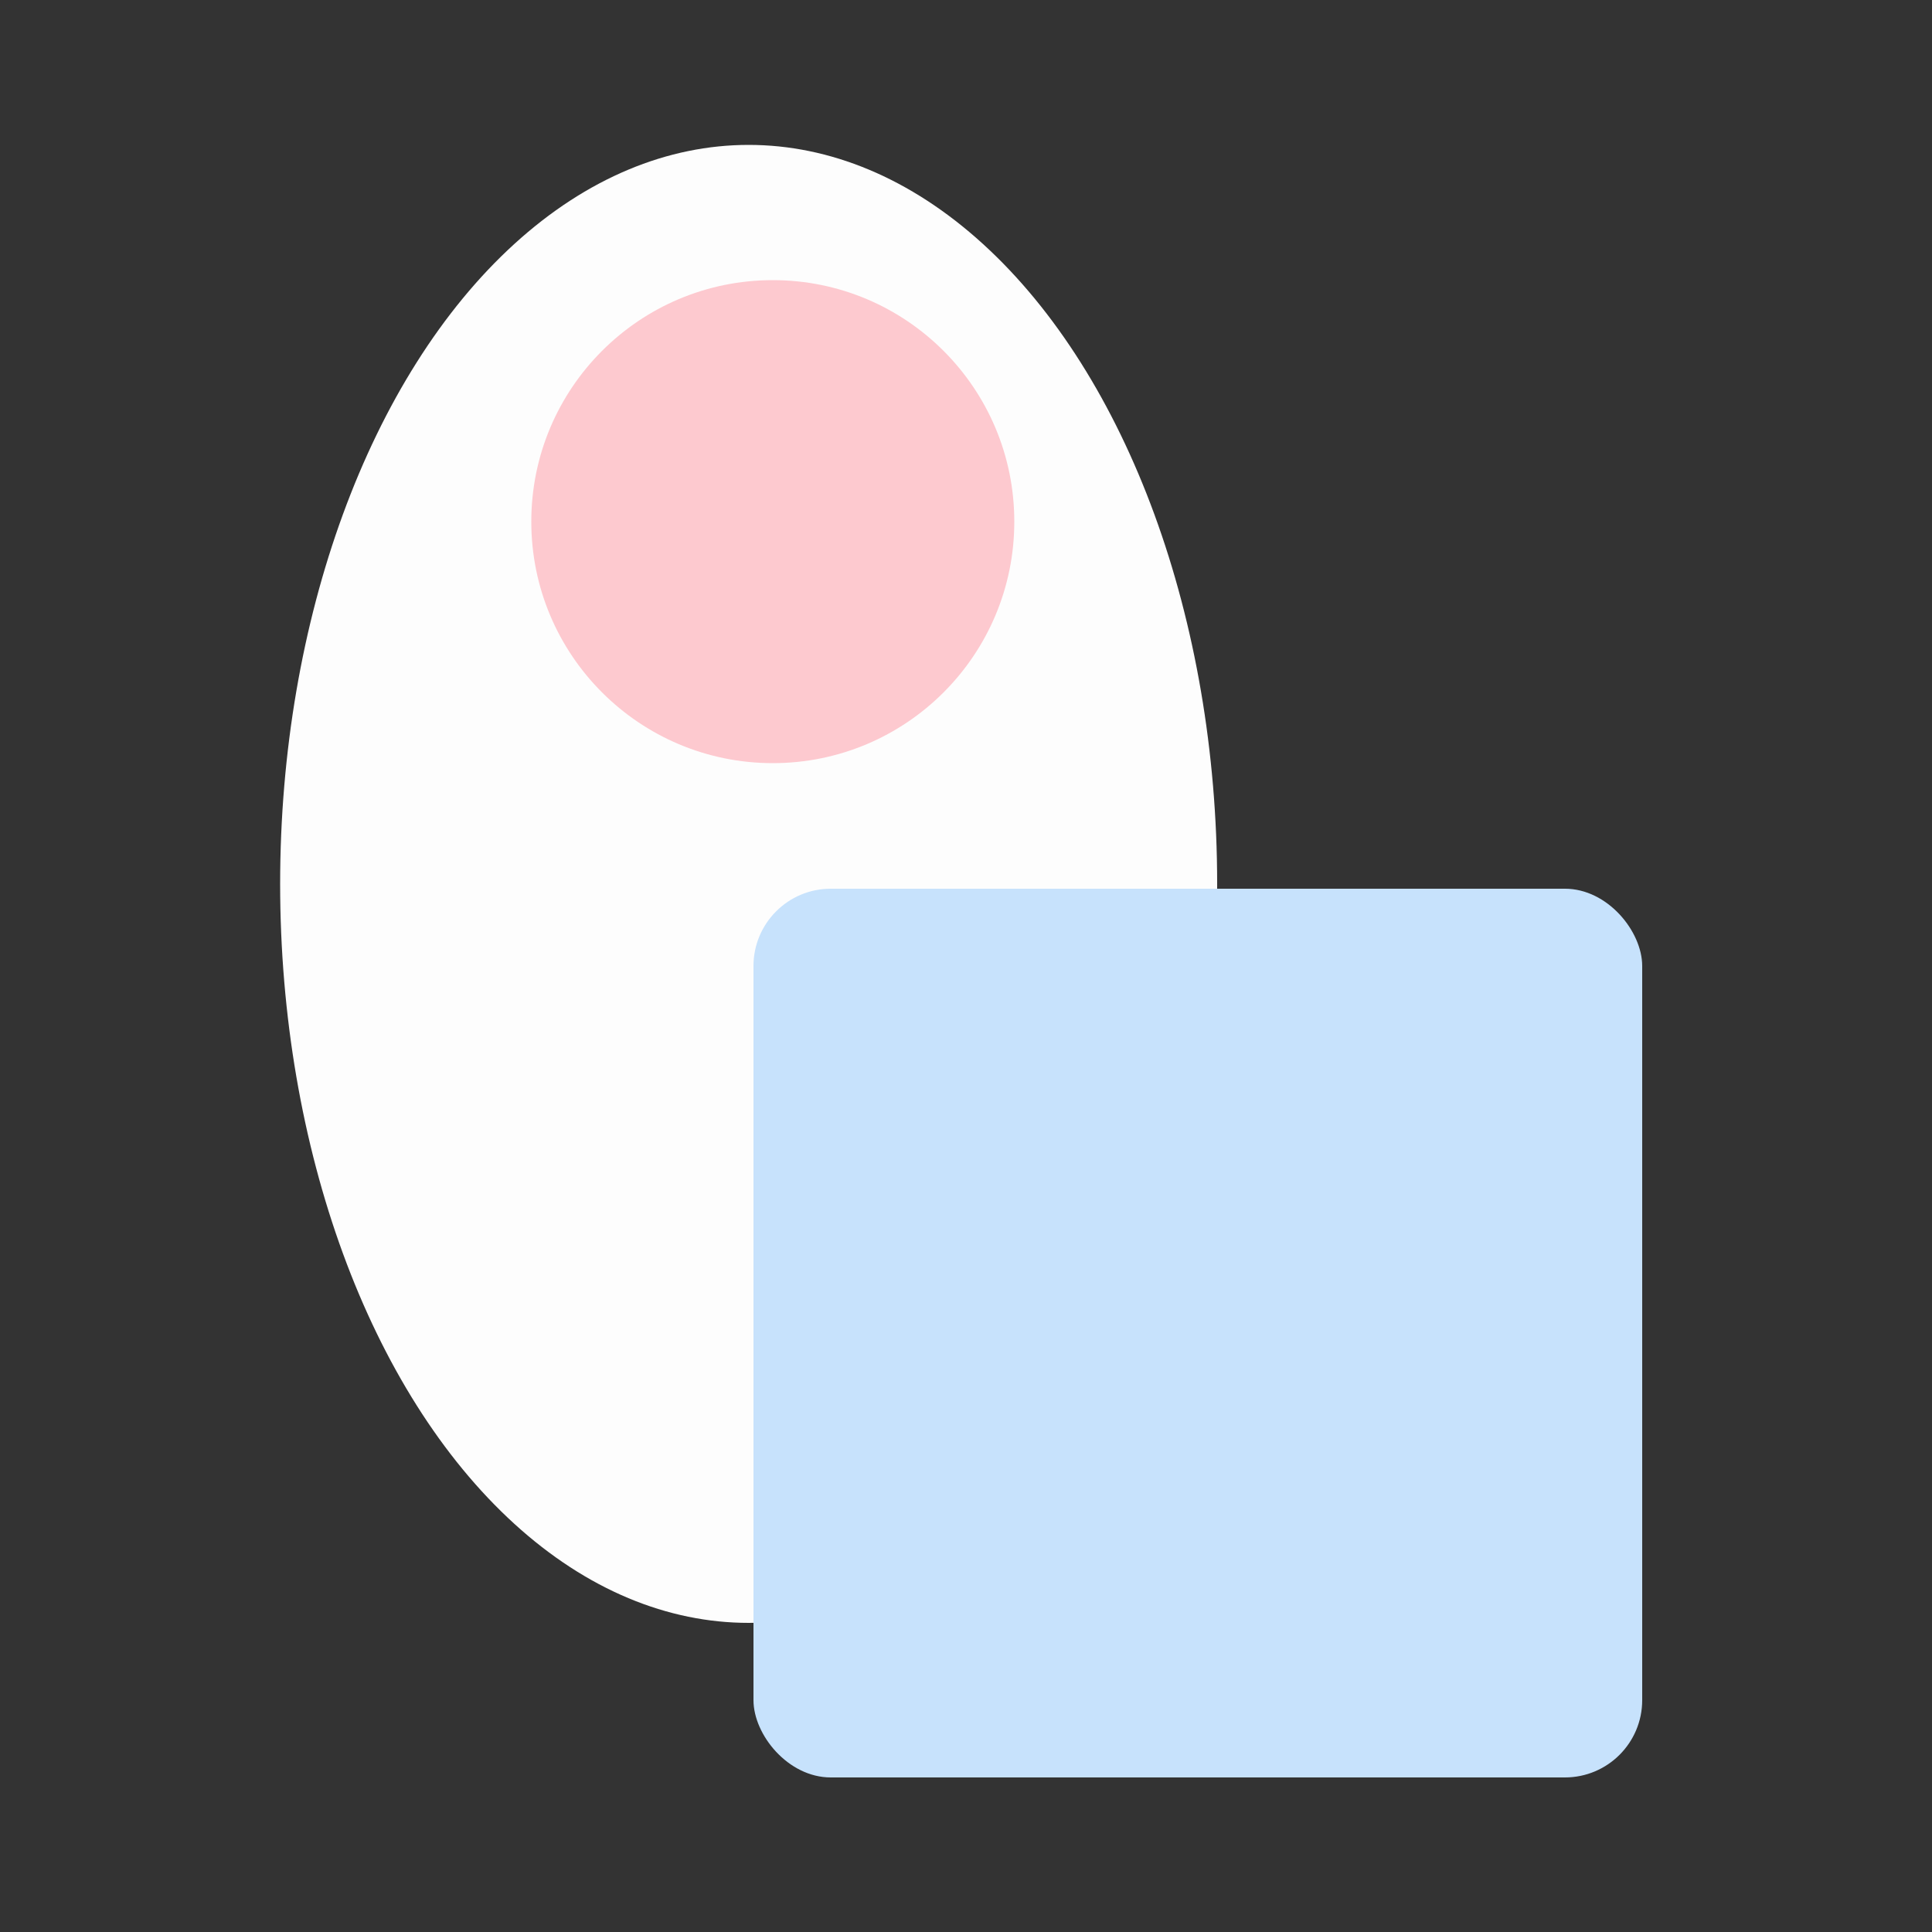 <svg xmlns="http://www.w3.org/2000/svg" xmlns:xlink="http://www.w3.org/1999/xlink" width="200" height="200" version="1.1" viewBox="0 0 200 200"><rect x="0" y="0" width="200" height="200" fill="#333333" stroke="none"/><g fill="none" fill-rule="evenodd" stroke="none" stroke-width="1"><g transform="translate(29, 15)"><ellipse cx="48.5" cy="76.5" fill="#FDFDFD" rx="48.5" ry="76.5"/><circle cx="51" cy="39" r="25" fill="#FDC9CF"/><rect width="92" height="92" x="49" y="77" fill="#C7E2FC" rx="8"/></g></g></svg>